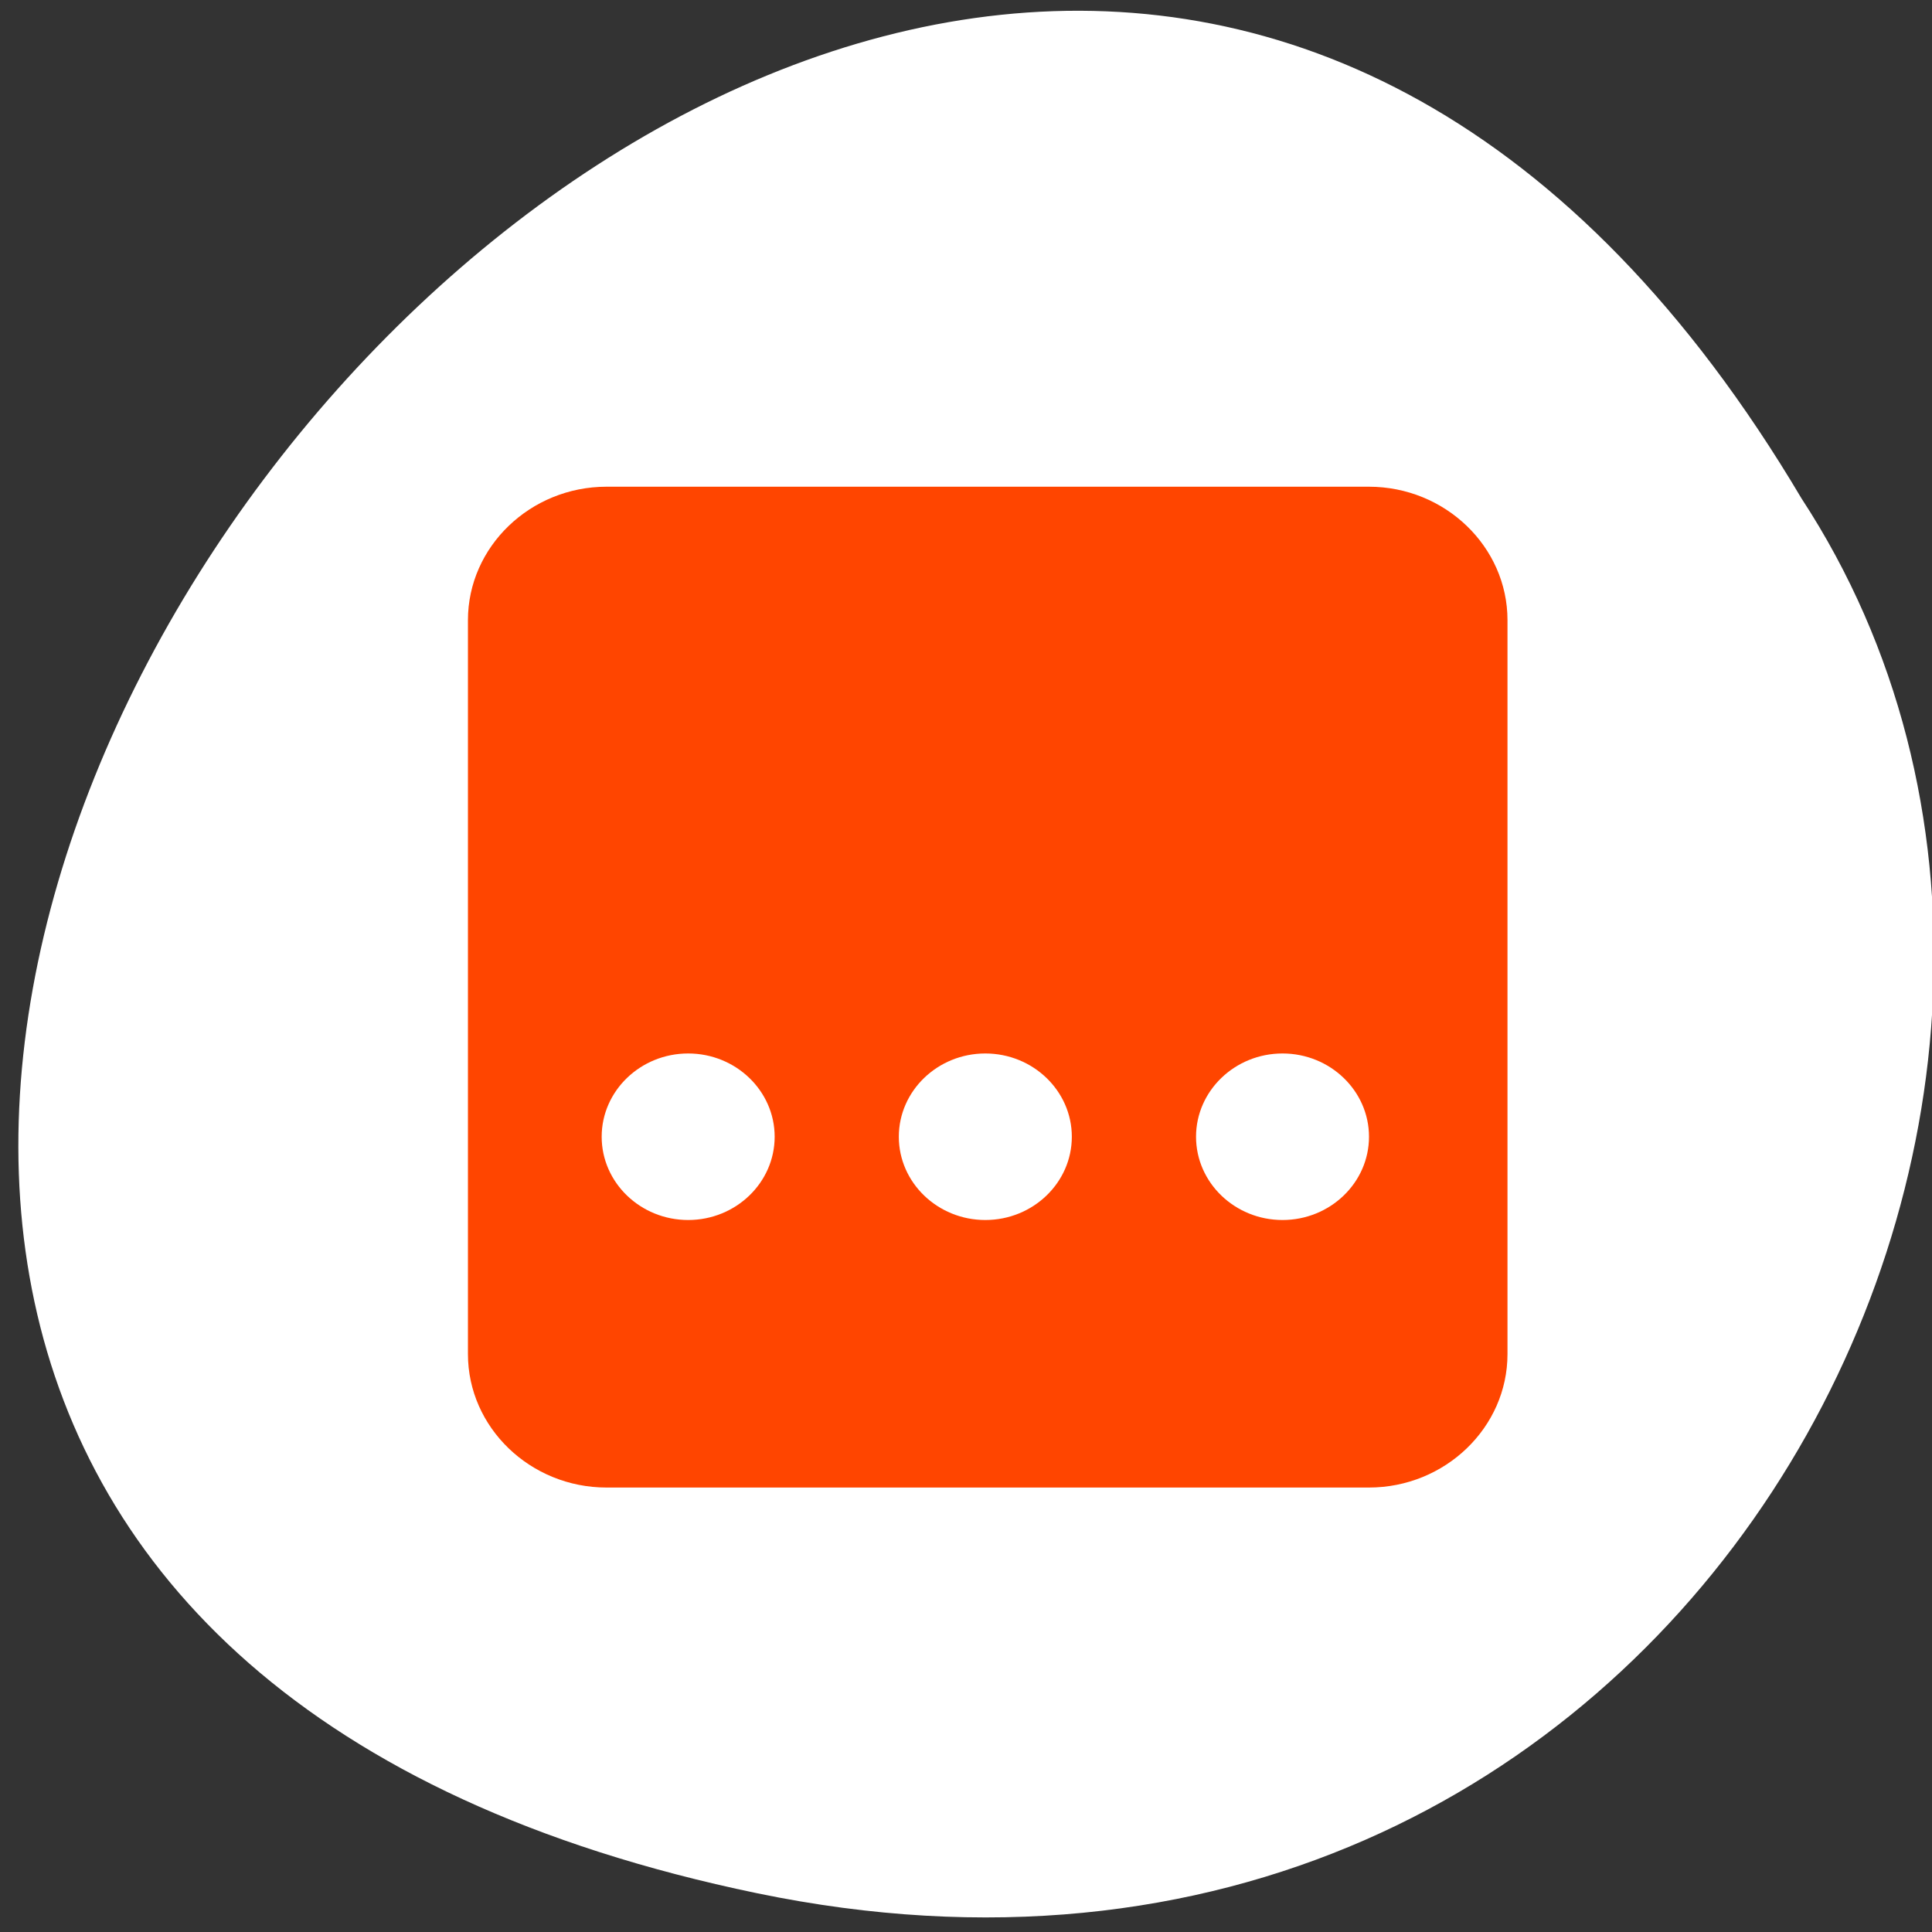 <svg xmlns="http://www.w3.org/2000/svg" viewBox="0 0 256 256"><rect x="0" y="0" width="256" height="256" fill="#333333" stroke="none"/><path d="m 100.3 250.86 c -237.88 -49.33 17.492 -388.7 138.4 -184.83 51.828 79.19 -16.06 210.21 -138.4 184.83 z" style="fill:#ffffff;color:#000"/><g id="0" transform="matrix(3.061 0 0 2.947 46.7 49.757)" style="display:block"><path d="M 44,5 H 11 C 7.7,5 5,7.7 5,11 v 33 c 0,3.3 2.7,6 6,6 h 33 c 3.3,0 6,-2.7 6,-6 V 11 C 50,7.7 47.3,5 44,5 z M 14.533,37.971 c -2.064,0 -3.744,-1.68 -3.744,-3.744 0,-2.063 1.68,-3.744 3.744,-3.744 2.064,0 3.744,1.681 3.744,3.744 0,2.064 -1.68,3.744 -3.744,3.744 z m 12.863,0 c -2.064,0 -3.744,-1.68 -3.744,-3.744 0,-2.063 1.68,-3.744 3.744,-3.744 2.064,0 3.745,1.681 3.745,3.744 0,2.064 -1.68,3.744 -3.745,3.744 z m 12.866,0 c -2.064,0 -3.744,-1.68 -3.744,-3.744 0,-2.063 1.68,-3.744 3.744,-3.744 2.063,0 3.743,1.681 3.743,3.744 0,2.064 -1.68,3.744 -3.743,3.744 z" style="fill:#ff4500"/></g></svg>